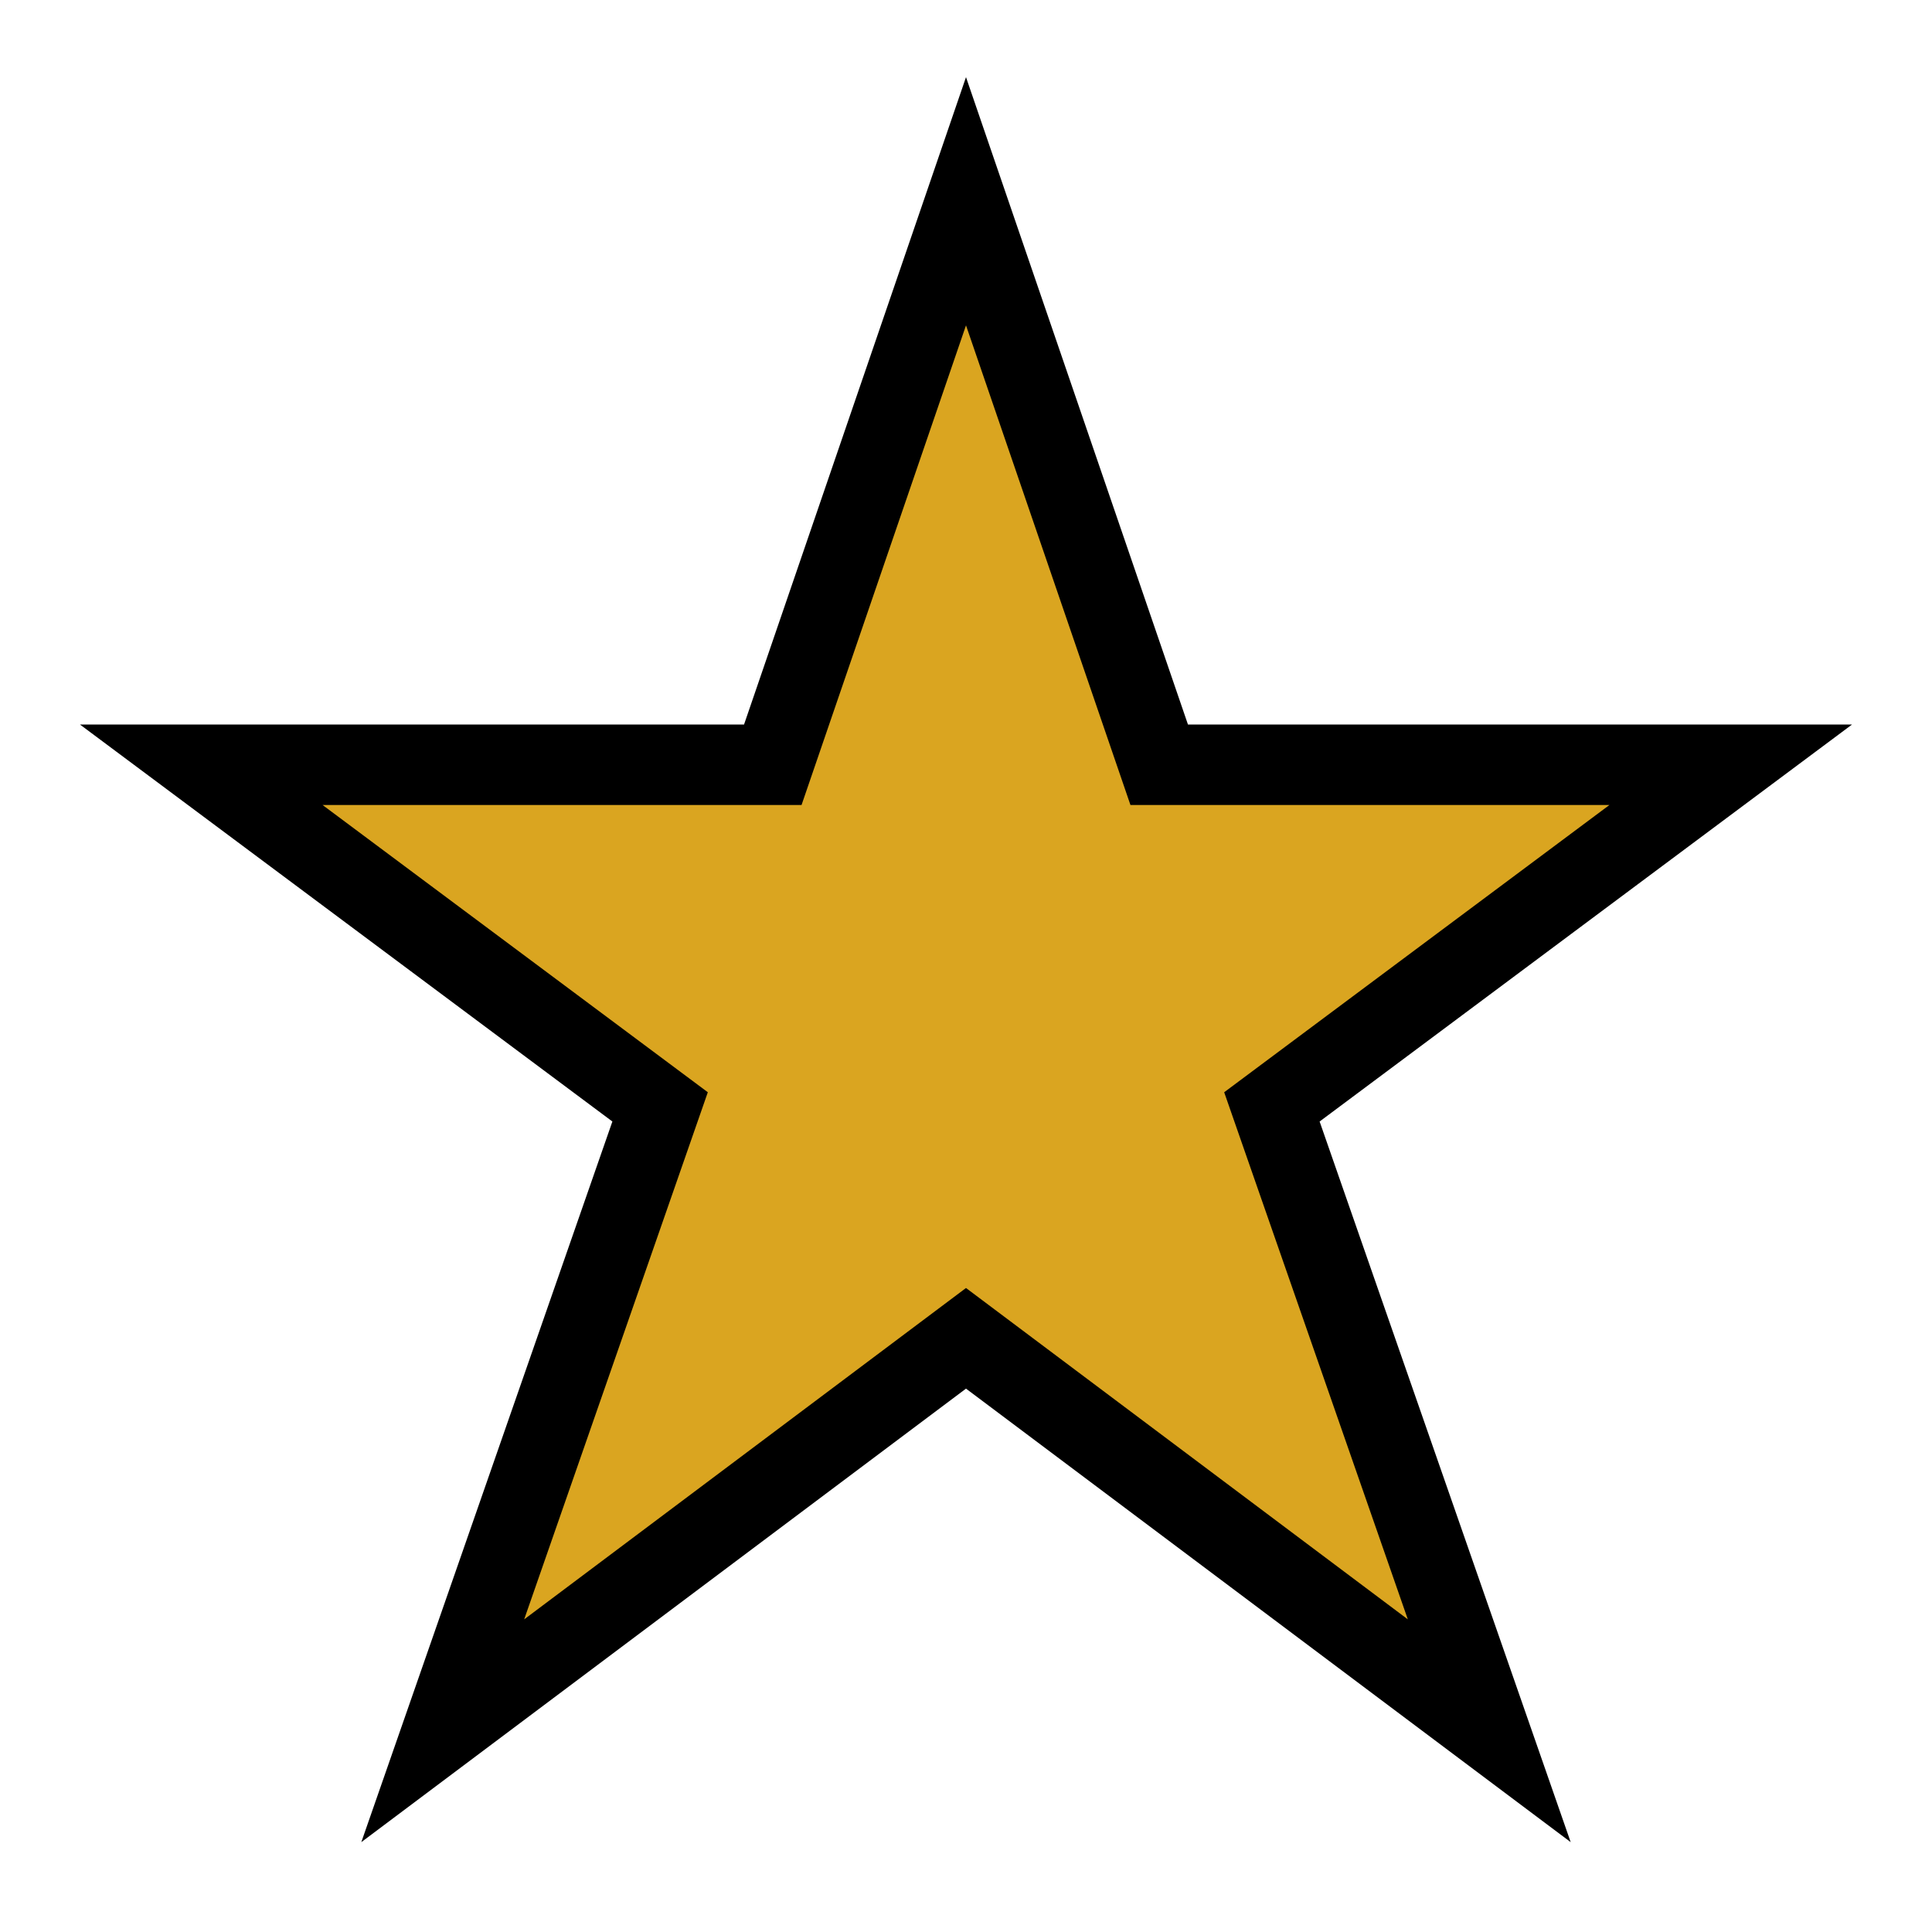 <?xml version="1.0" encoding="UTF-8"?>
<svg xmlns="http://www.w3.org/2000/svg" width="24" height="24">
  <path fill="#DAA520" stroke="black" d="M 12,2.5 14.4,9.5 21.5,9.5 15.8,13.75 18.5,21.5 12,16.625 5.5,21.5 8.2,13.75 2.5,9.5 9.6,9.5 z"/>
  
</svg>
